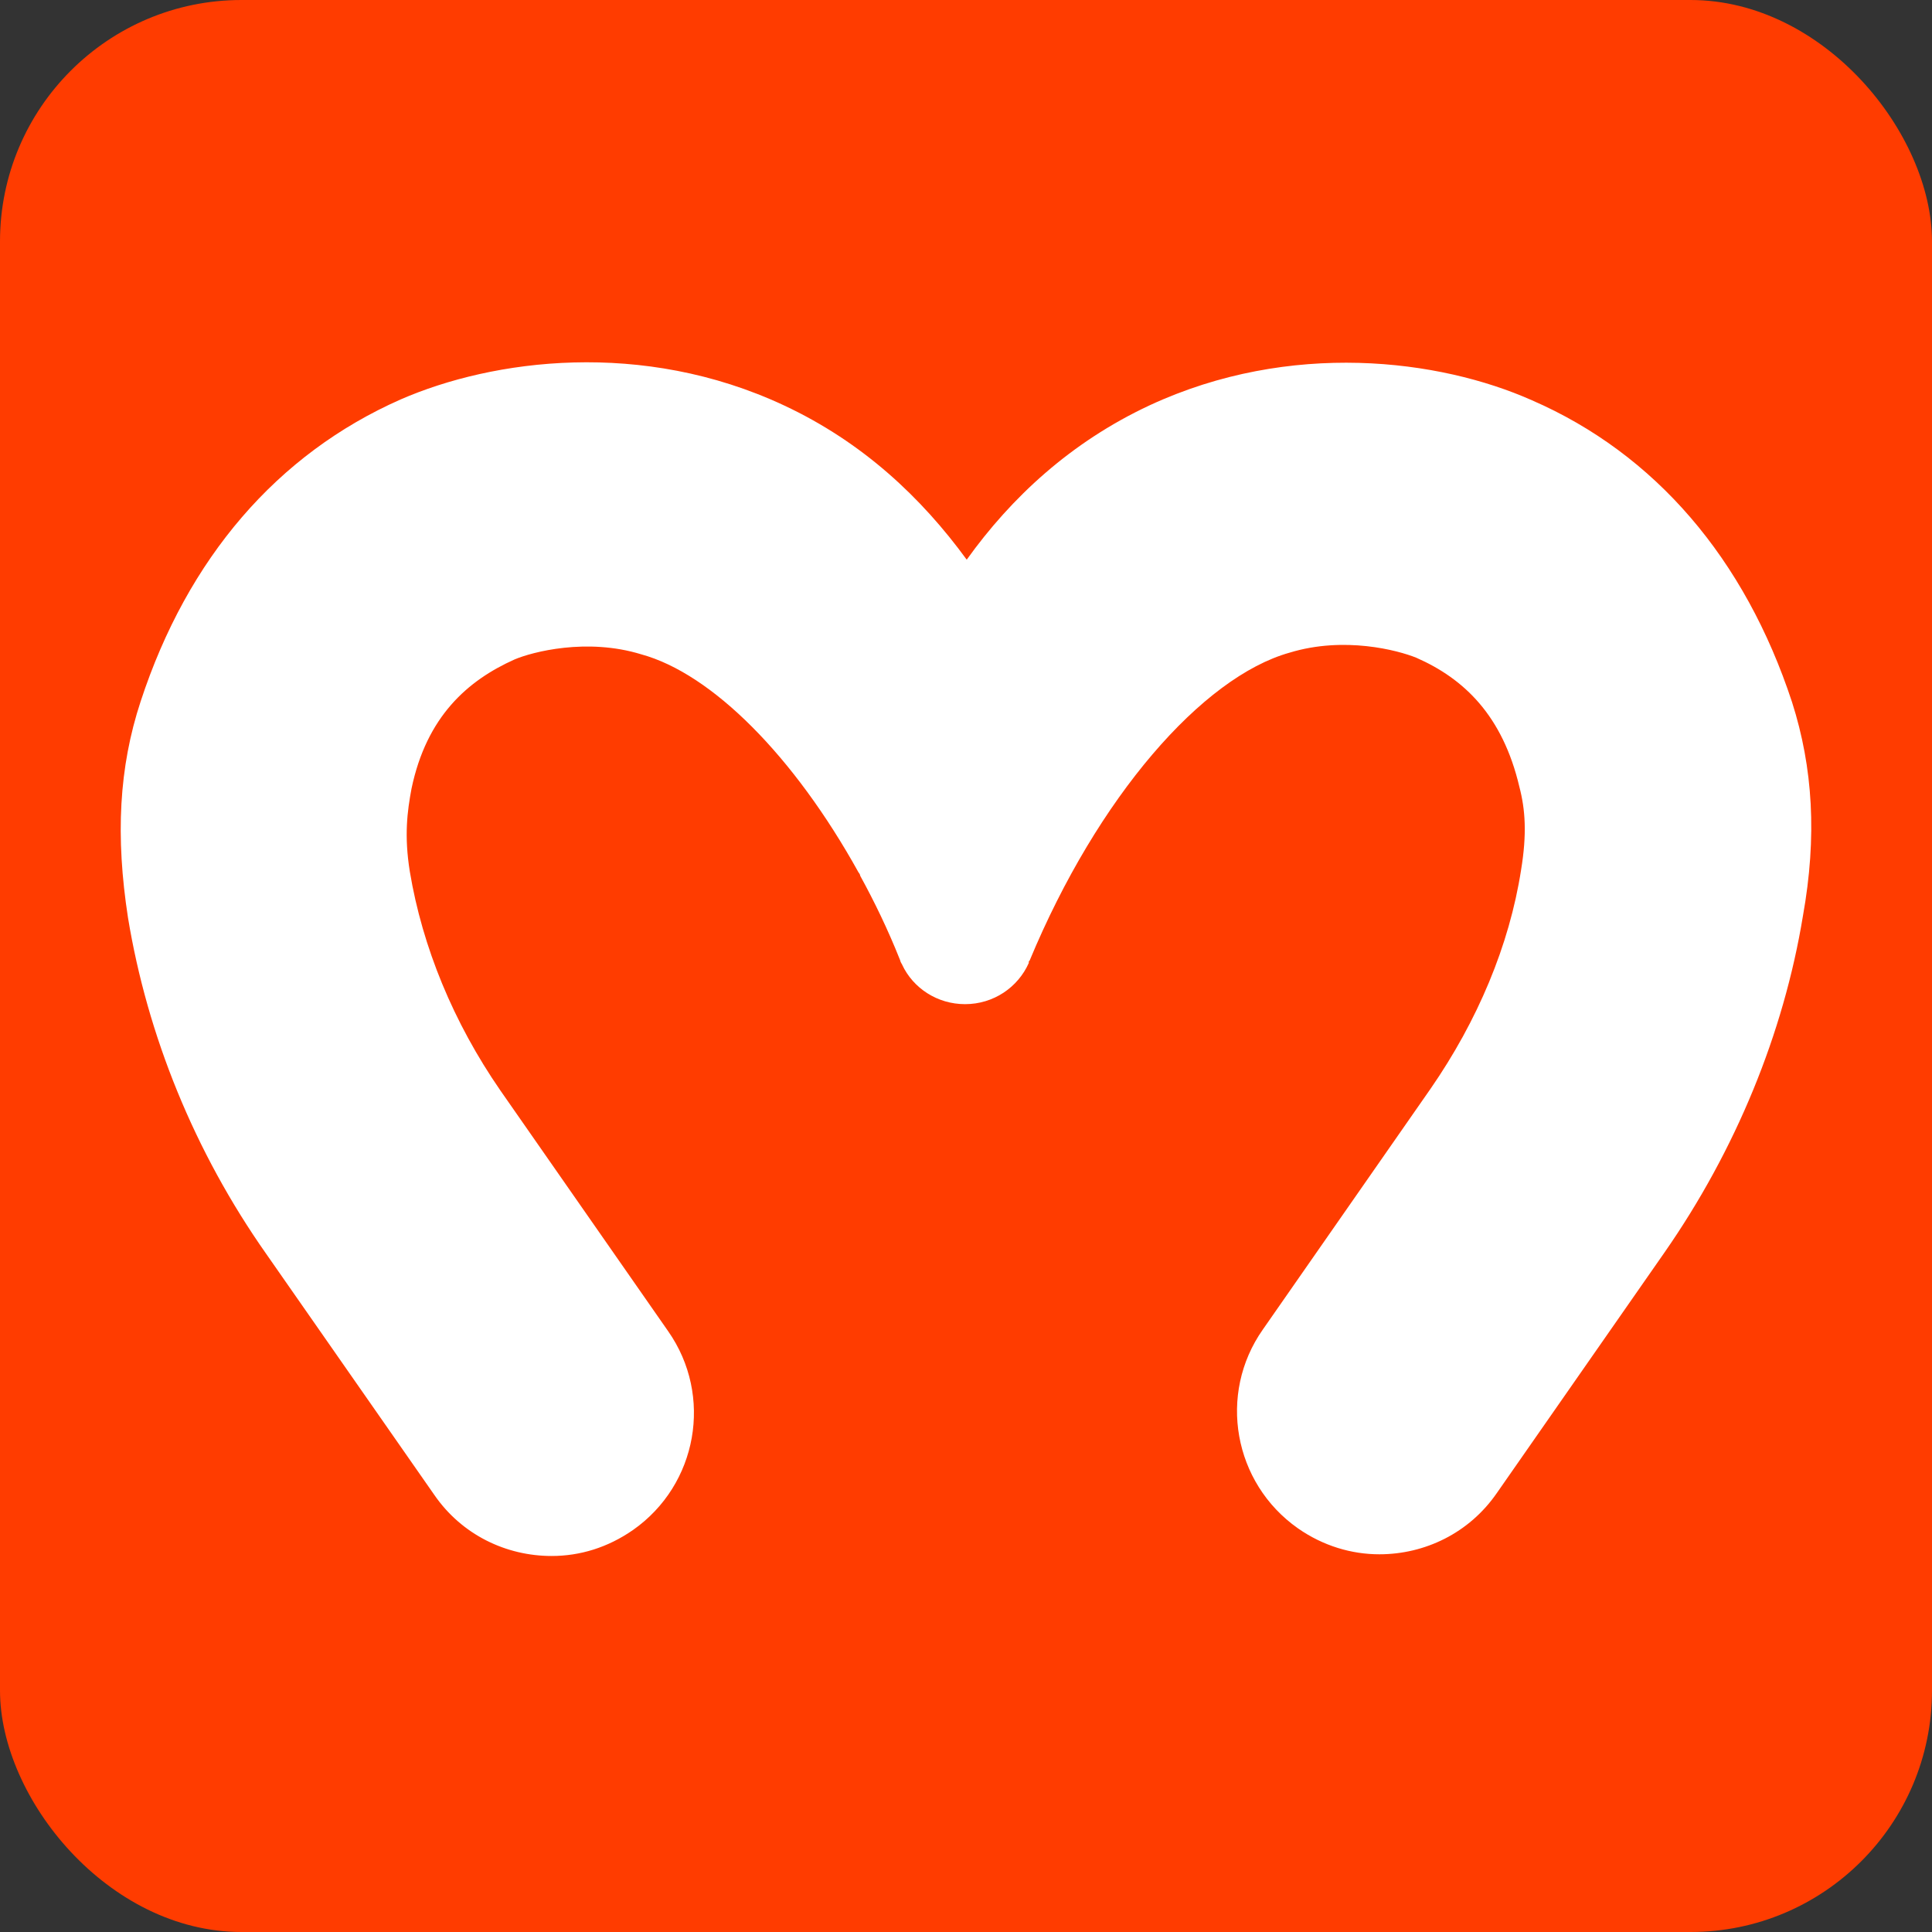 <svg width="16" height="16" viewBox="0 0 16 16" fill="none" xmlns="http://www.w3.org/2000/svg">
<rect x="0" y="0" width="16" height="16" fill="#333333" stroke="none"/>
<rect width="16" height="16" rx="2" fill="#FF3C00"/>
<path d="M14.841 5.815C14.451 4.628 13.708 3.759 12.687 3.315C11.923 2.975 10.687 2.815 9.52 3.357C8.867 3.662 8.374 4.121 8.006 4.635C7.631 4.121 7.145 3.662 6.492 3.357C5.318 2.808 4.082 2.975 3.318 3.308C2.297 3.759 1.554 4.621 1.165 5.808C0.984 6.357 0.956 6.927 1.06 7.6C1.22 8.573 1.609 9.538 2.206 10.386L3.596 12.379C3.825 12.712 4.193 12.886 4.568 12.886C4.804 12.886 5.033 12.816 5.242 12.671C5.777 12.296 5.908 11.559 5.533 11.024L4.144 9.031C3.755 8.468 3.498 7.843 3.394 7.218C3.346 6.92 3.373 6.718 3.408 6.531C3.533 5.933 3.873 5.635 4.262 5.461C4.408 5.399 4.86 5.28 5.311 5.419C5.895 5.579 6.575 6.26 7.11 7.225C7.117 7.232 7.124 7.246 7.124 7.253C7.242 7.468 7.353 7.698 7.45 7.941C7.457 7.955 7.457 7.968 7.464 7.975C7.464 7.982 7.471 7.982 7.471 7.989C7.562 8.184 7.763 8.316 7.992 8.316C8.228 8.316 8.43 8.177 8.52 7.975C8.52 7.975 8.52 7.975 8.52 7.968C8.52 7.961 8.52 7.961 8.527 7.955C9.09 6.6 9.958 5.607 10.68 5.405C11.132 5.267 11.576 5.385 11.729 5.447C12.125 5.621 12.444 5.926 12.583 6.517C12.632 6.704 12.646 6.906 12.597 7.204C12.5 7.829 12.236 8.455 11.847 9.017L10.458 11.011C10.083 11.545 10.215 12.282 10.749 12.657C10.958 12.803 11.194 12.872 11.423 12.872C11.798 12.872 12.166 12.698 12.396 12.365L13.785 10.372C14.375 9.524 14.771 8.559 14.931 7.586C15.049 6.927 15.014 6.357 14.841 5.815Z" fill="white"/>
</svg>
